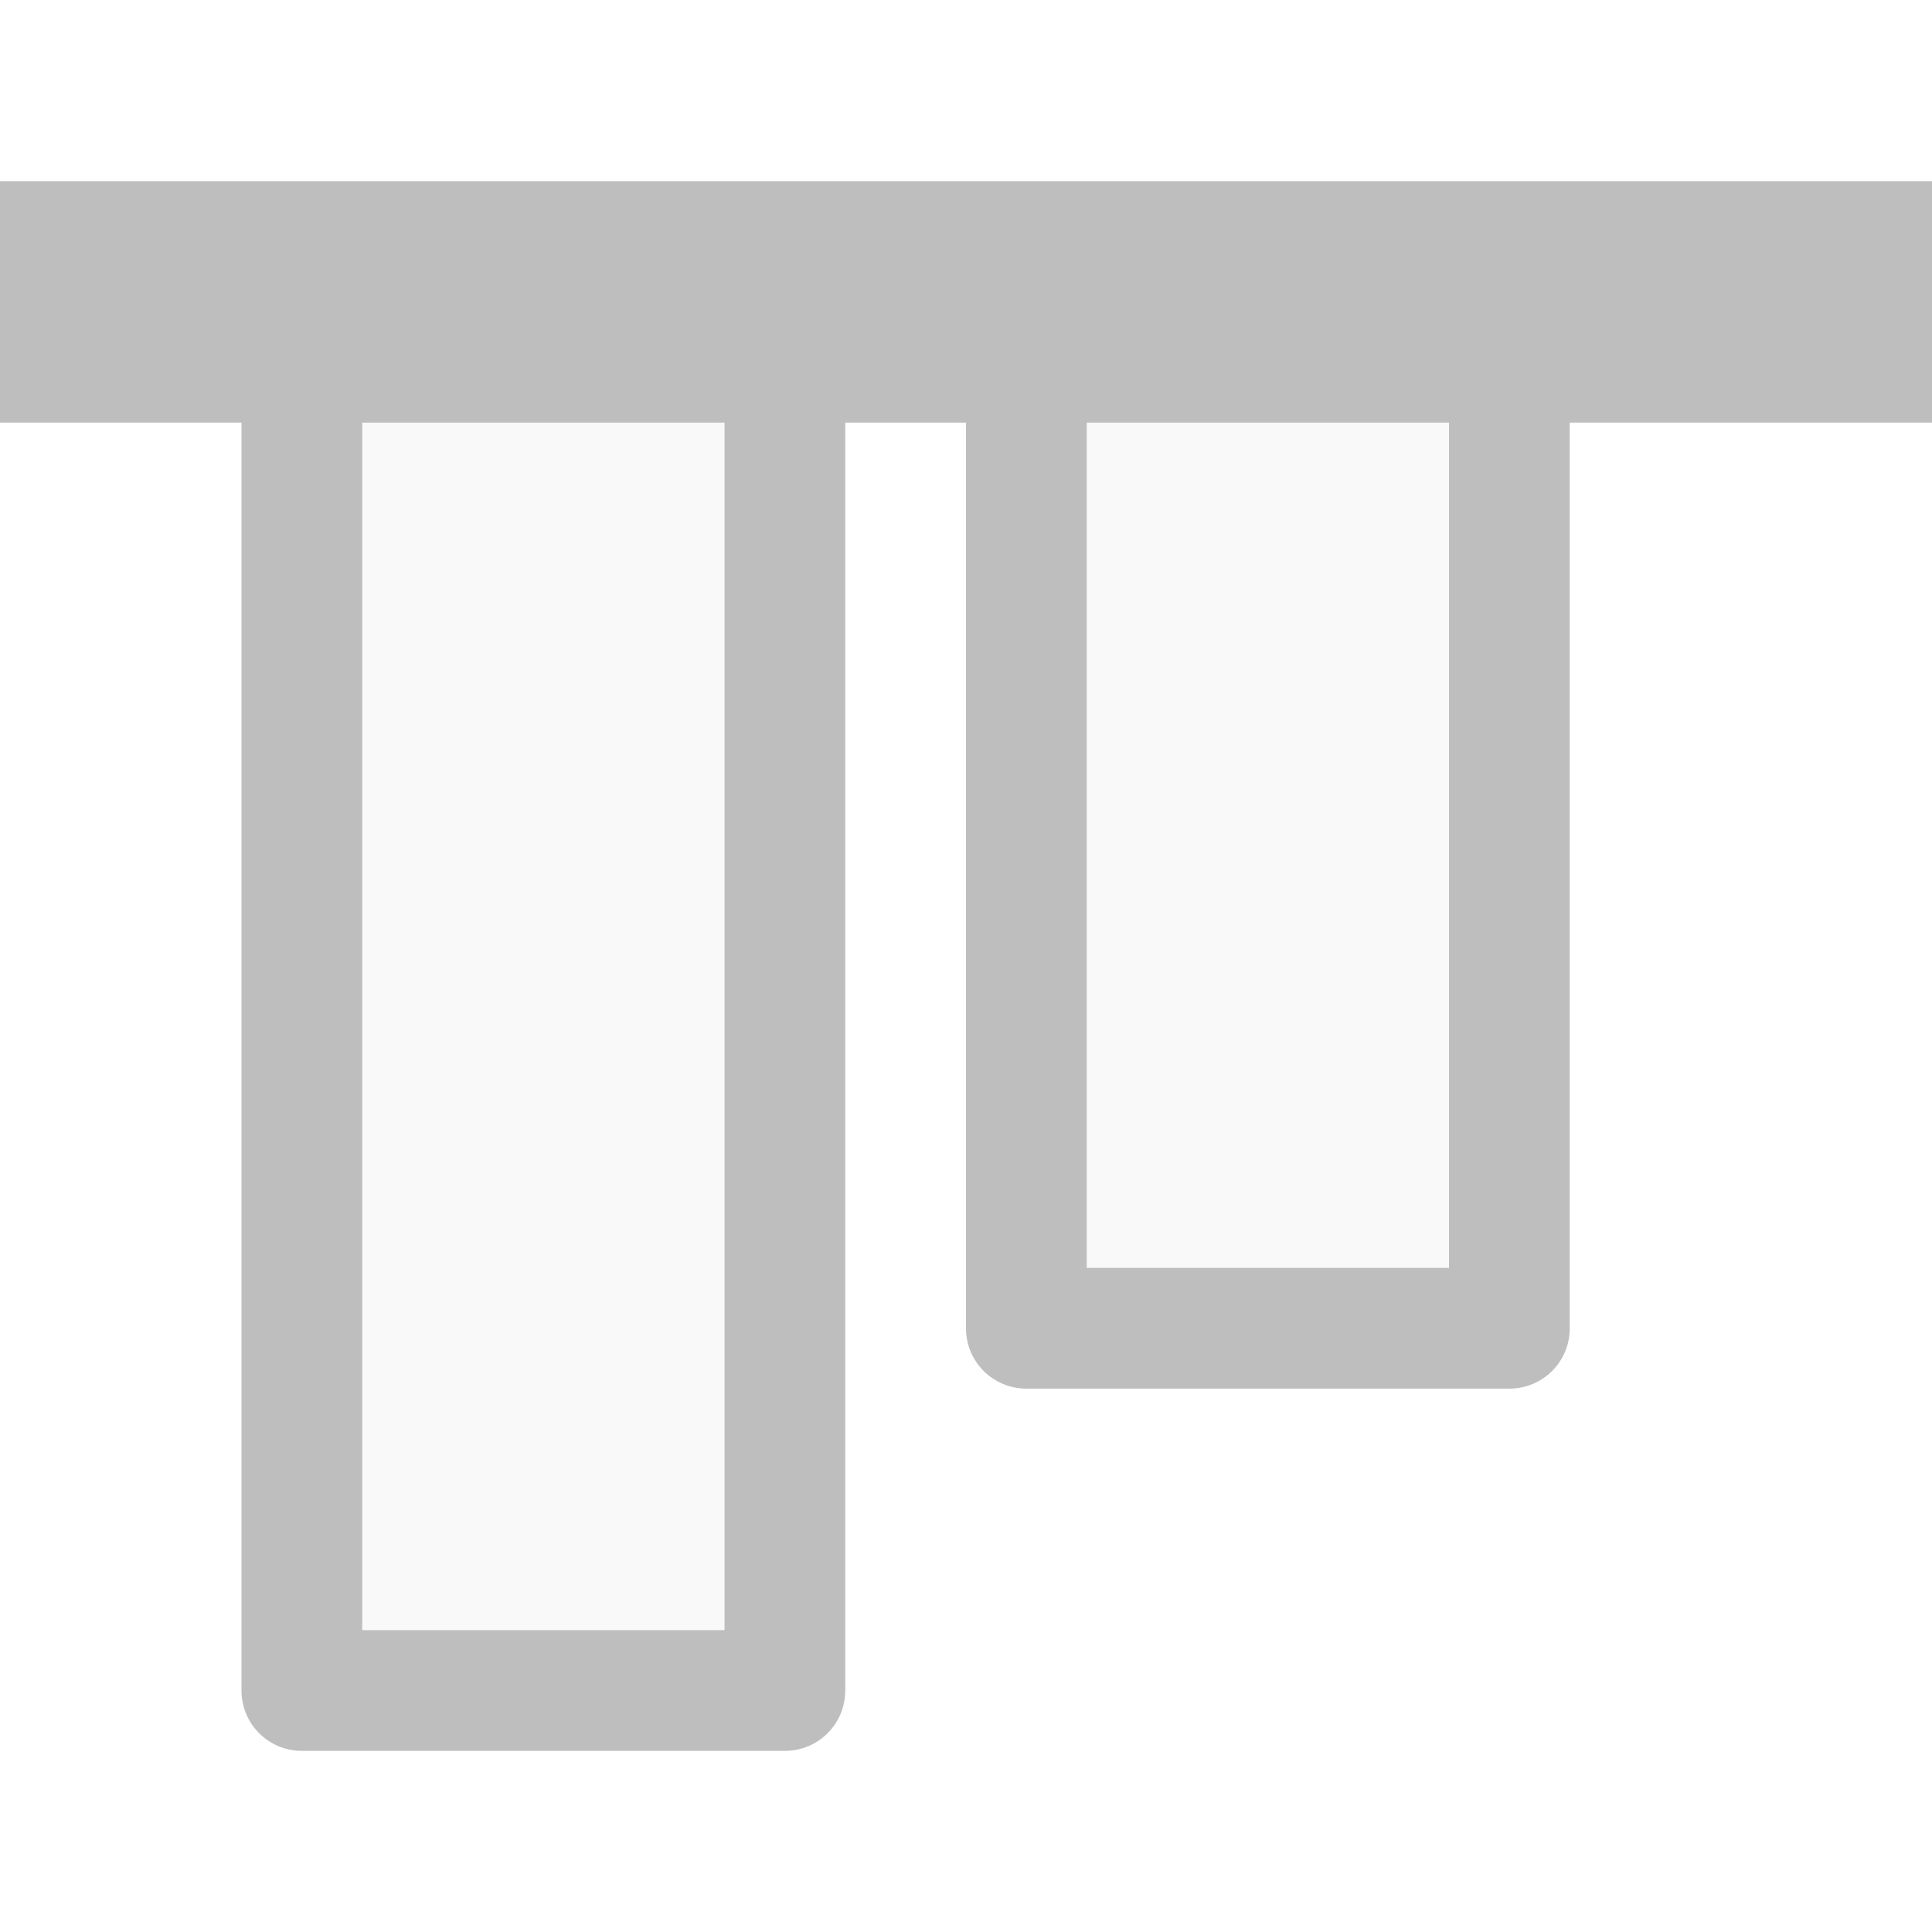 <svg version="1.1" viewBox="0 0 16 16" xmlns="http://www.w3.org/2000/svg">
 <path d="m16 1.5h-16v2h2v10.5c0 0.277 0.223 0.5 0.5 0.5h4c0.277 0 0.5-0.223 0.5-0.5v-10.5h1v7.5c0 0.277 0.223 0.5 0.5 0.5h4c0.277 0 0.5-0.223 0.5-0.5v-7.5h3zm-4 2v7h-3v-7zm-6 0v10h-3v-10z" fill="#bebebe" stroke-width="3.78" style="paint-order:normal"/>
 <path d="m12 2.5h-3v8h3zm-6 0h-3v11h3z" fill="#bebebe" fill-opacity=".931" opacity=".1" stroke-width="3.78"/>
</svg>
